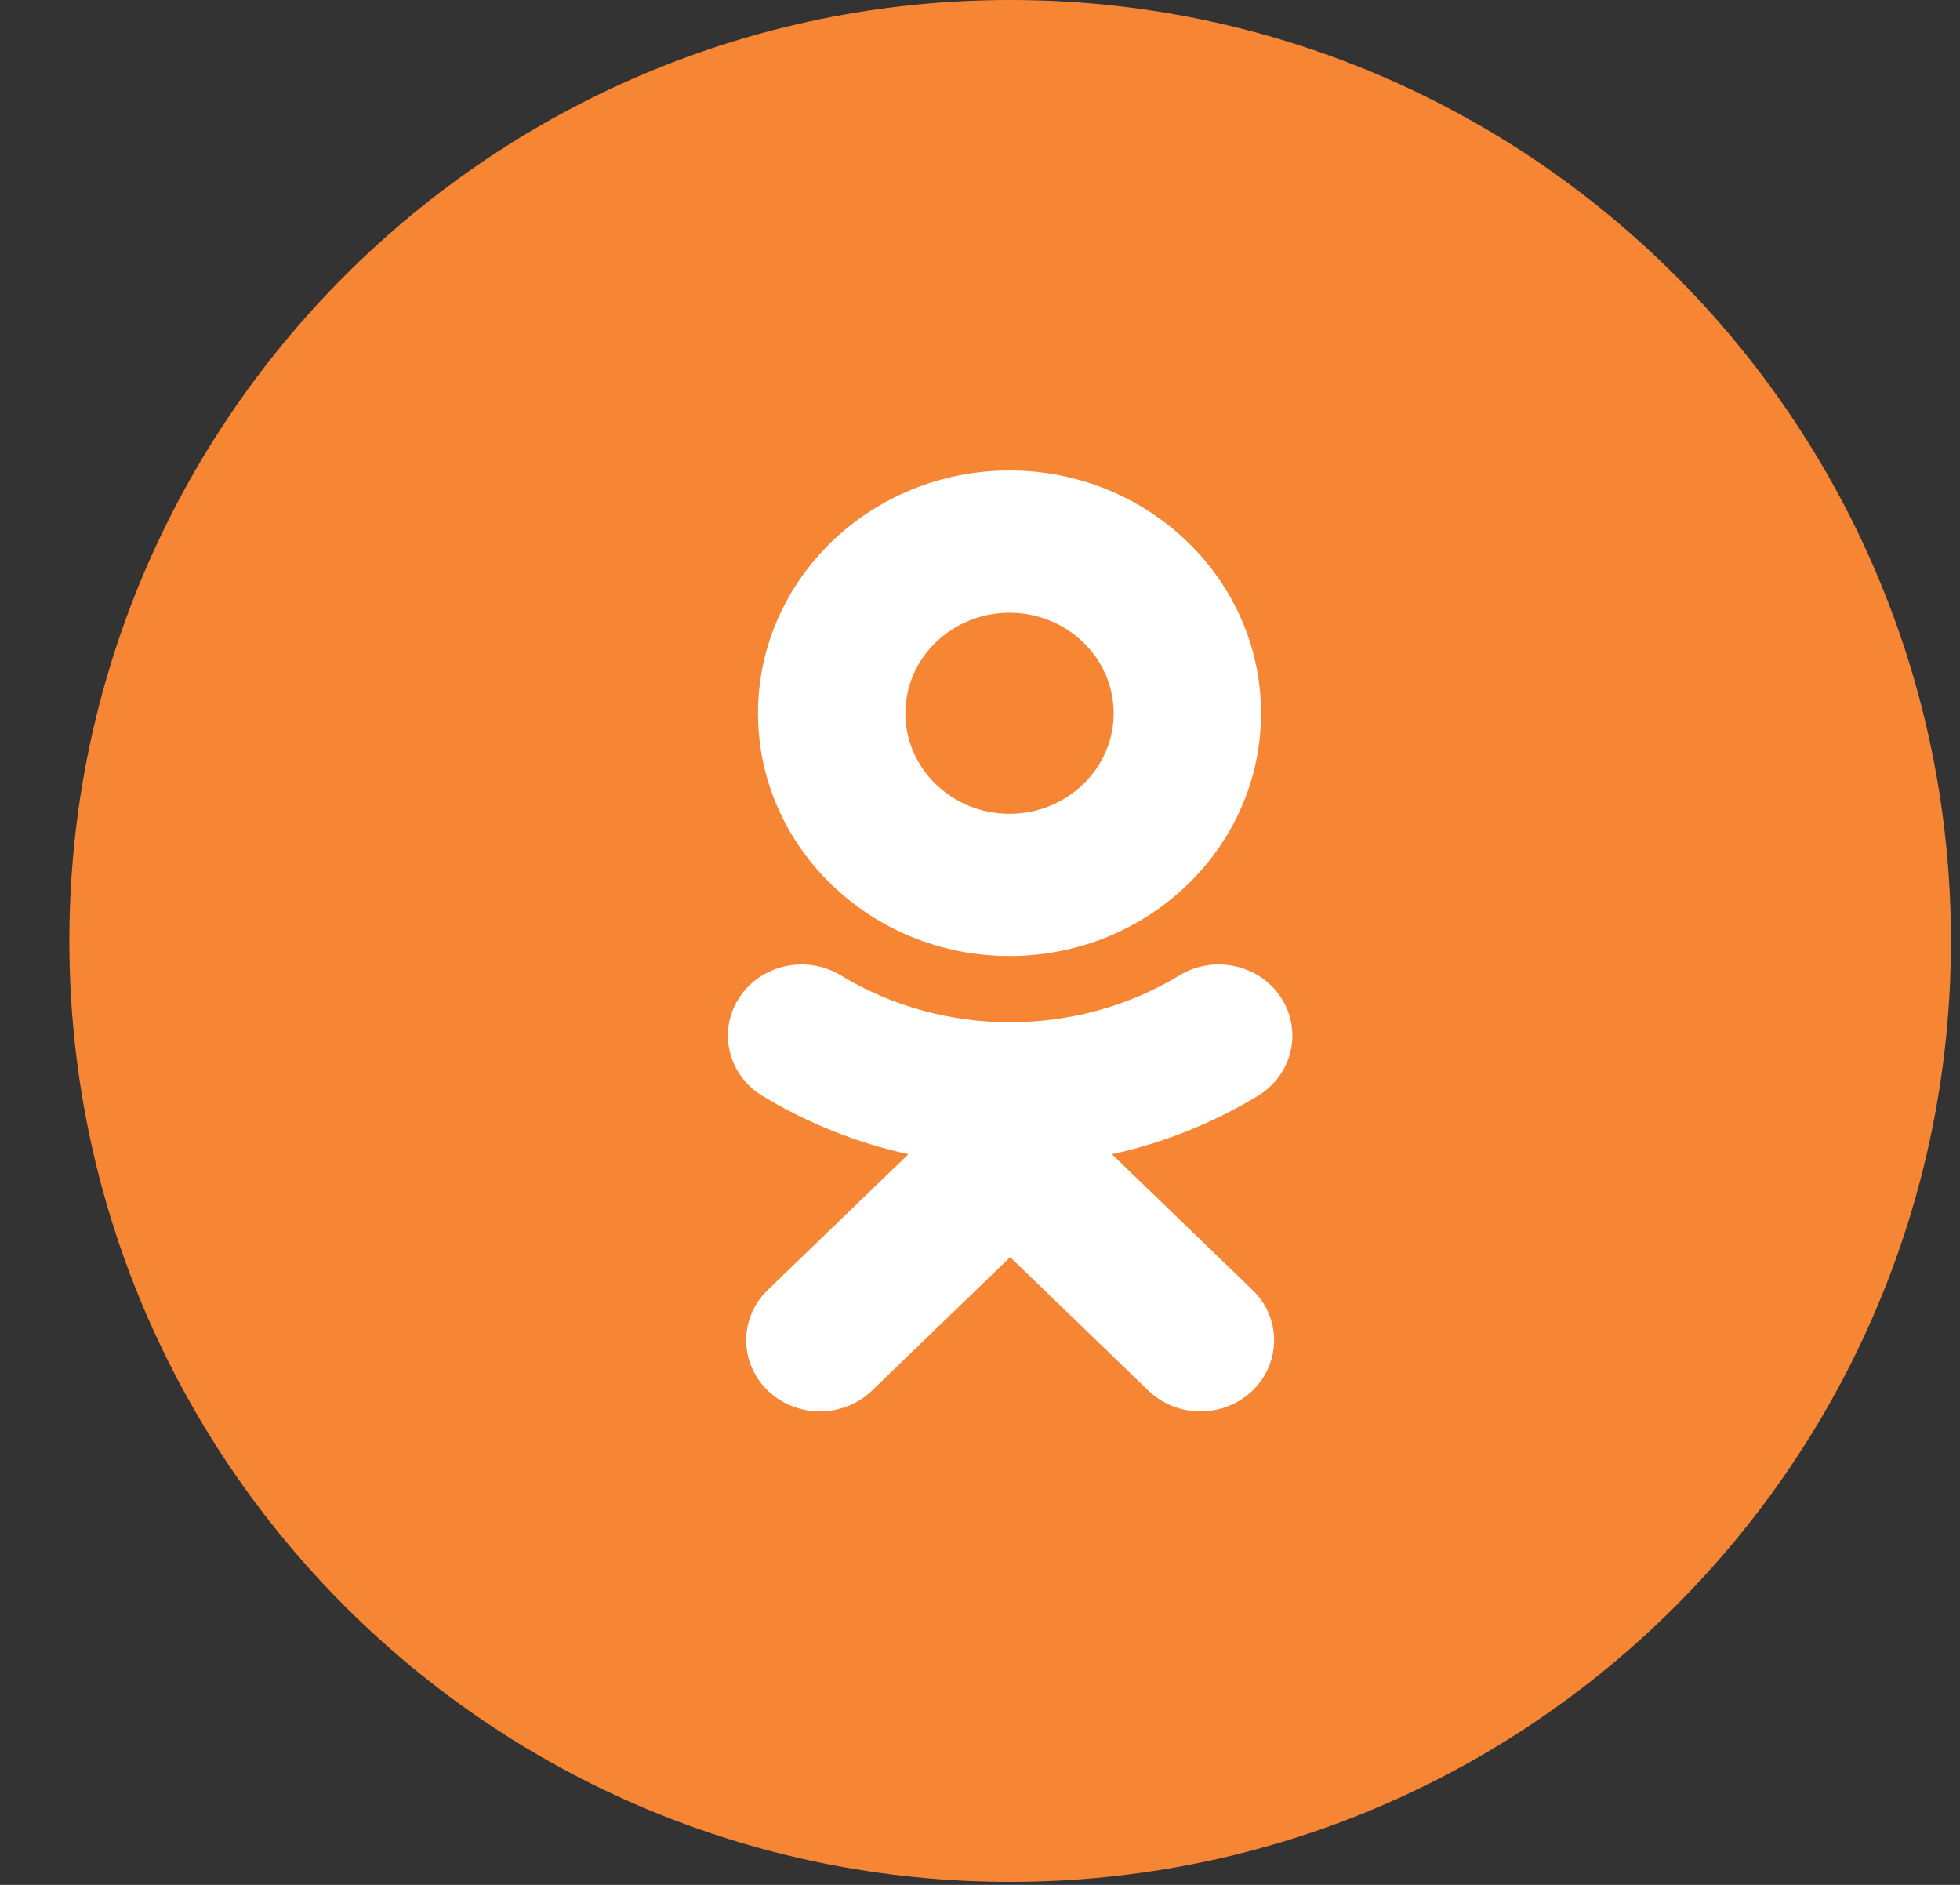 <svg width="26" height="25" viewBox="0 0 26 25" fill="none" xmlns="http://www.w3.org/2000/svg">
<rect x="0" y="0" width="26" height="25" fill="#333333" stroke="none"/>
<path d="M0.92 12.48C0.92 5.587 6.507 0 13.4 0C20.292 0 25.88 5.587 25.88 12.48C25.88 19.372 20.292 24.96 13.4 24.96C6.507 24.96 0.92 19.372 0.92 12.48Z" fill="#F68634"/>
<path d="M14.75 15.309L16.615 17.11C16.997 17.477 16.997 18.075 16.615 18.444C16.233 18.812 15.615 18.812 15.233 18.444L13.4 16.674L11.568 18.444C11.376 18.628 11.126 18.72 10.876 18.72C10.626 18.72 10.376 18.628 10.185 18.444C9.803 18.075 9.803 17.478 10.184 17.11L12.05 15.309C11.371 15.16 10.716 14.9 10.112 14.534C9.656 14.257 9.519 13.675 9.806 13.233C10.093 12.792 10.697 12.659 11.154 12.937C12.52 13.766 14.279 13.766 15.646 12.937C16.103 12.659 16.706 12.792 16.994 13.233C17.281 13.674 17.144 14.257 16.687 14.534C16.084 14.9 15.429 15.16 14.75 15.309Z" fill="white"/>
<path fill-rule="evenodd" clip-rule="evenodd" d="M10.055 9.461C10.055 11.236 11.552 12.68 13.391 12.68C15.232 12.68 16.728 11.236 16.728 9.461C16.728 7.685 15.232 6.24 13.391 6.24C11.552 6.24 10.055 7.685 10.055 9.461ZM14.773 9.461C14.773 8.725 14.153 8.127 13.391 8.127C12.63 8.127 12.01 8.725 12.01 9.461C12.01 10.195 12.63 10.794 13.391 10.794C14.153 10.794 14.773 10.195 14.773 9.461Z" fill="white"/>
</svg>
